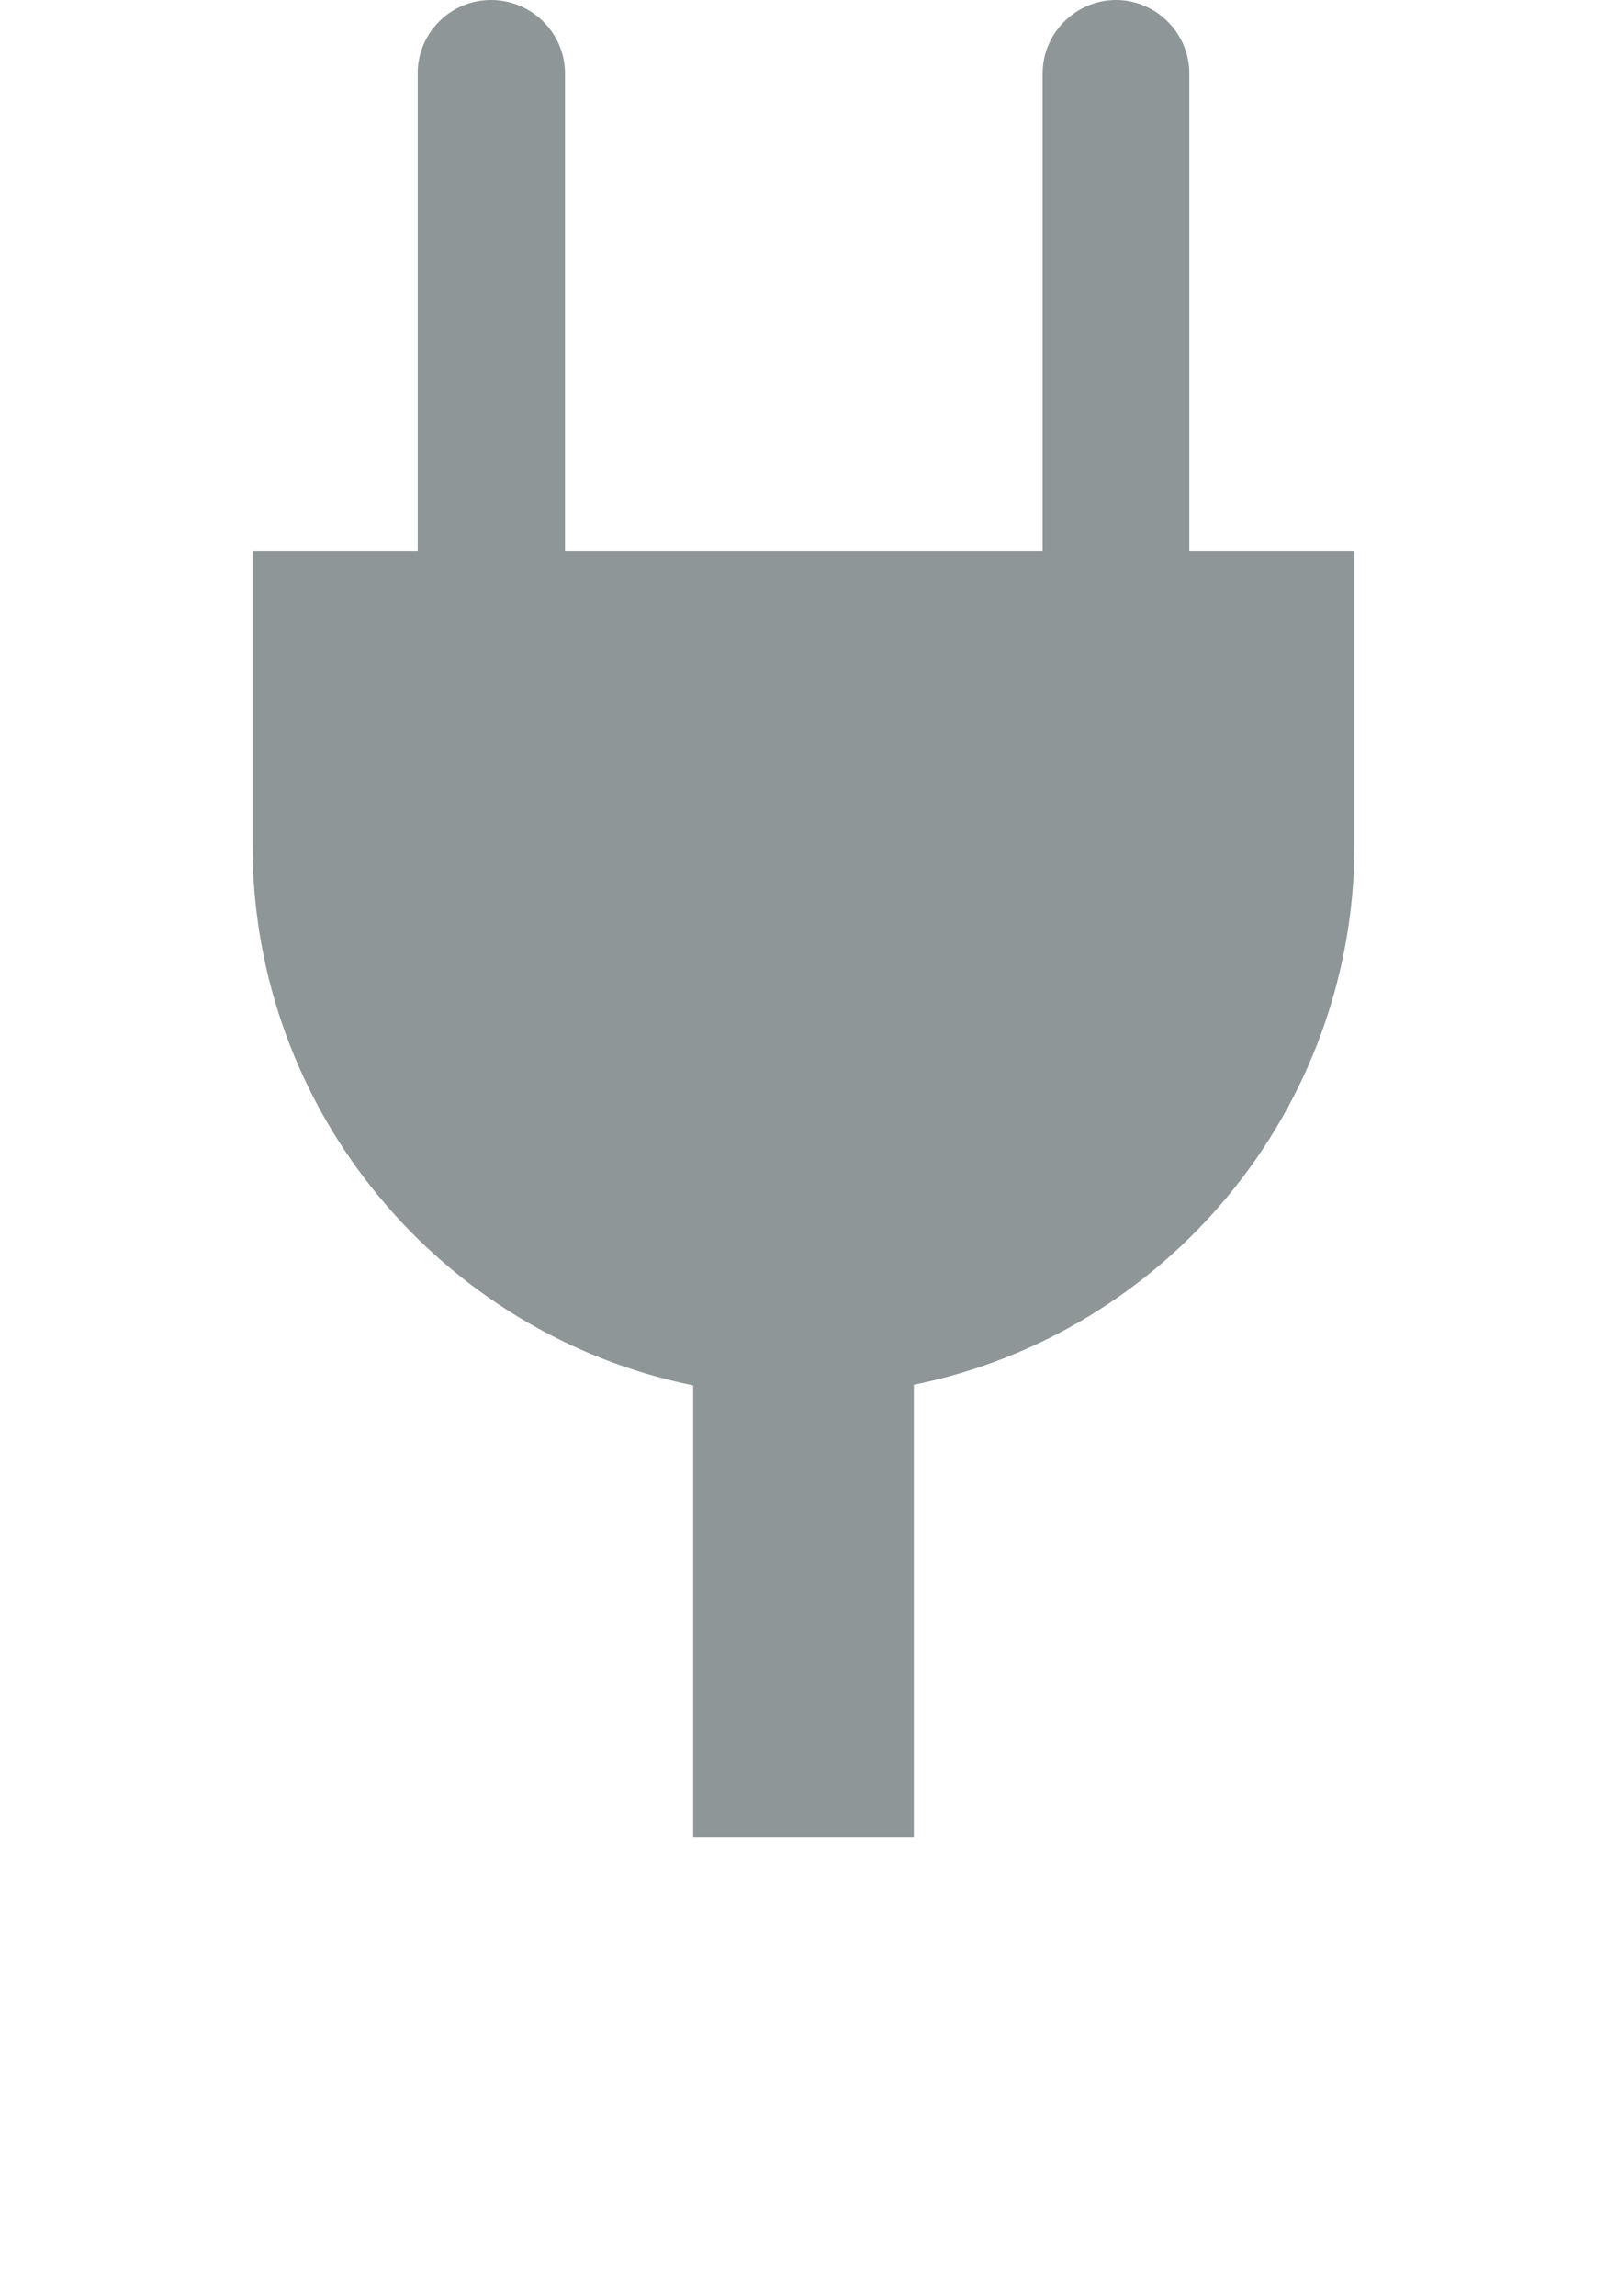 <?xml version="1.0" encoding="utf-8"?>
<!-- Generator: Adobe Illustrator 21.1.0, SVG Export Plug-In . SVG Version: 6.00 Build 0)  -->
<svg version="1.1" id="Layer_1" xmlns="http://www.w3.org/2000/svg" xmlns:xlink="http://www.w3.org/1999/xlink" x="0px" y="0px"
	 viewBox="0 0 252 360" style="enable-background:new 0 0 252 360;" xml:space="preserve">
<style type="text/css">
	.st0{fill:#8F9697;}
</style>
<path class="st0" d="M186.5,86.4V11.5C186.5,5.2,181.3,0,175,0s-11.5,5.2-11.5,11.5v74.9H88.6V11.5C88.6,5.2,83.4,0,77,0
	c-6.4,0-11.5,5.2-11.5,11.5v74.9H39.6v46.1c0,41.8,29.7,76.7,69.1,84.7V288h34.6v-70.9c39.4-8,69.1-42.9,69.1-84.7V86.4H186.5z"/>
</svg>
